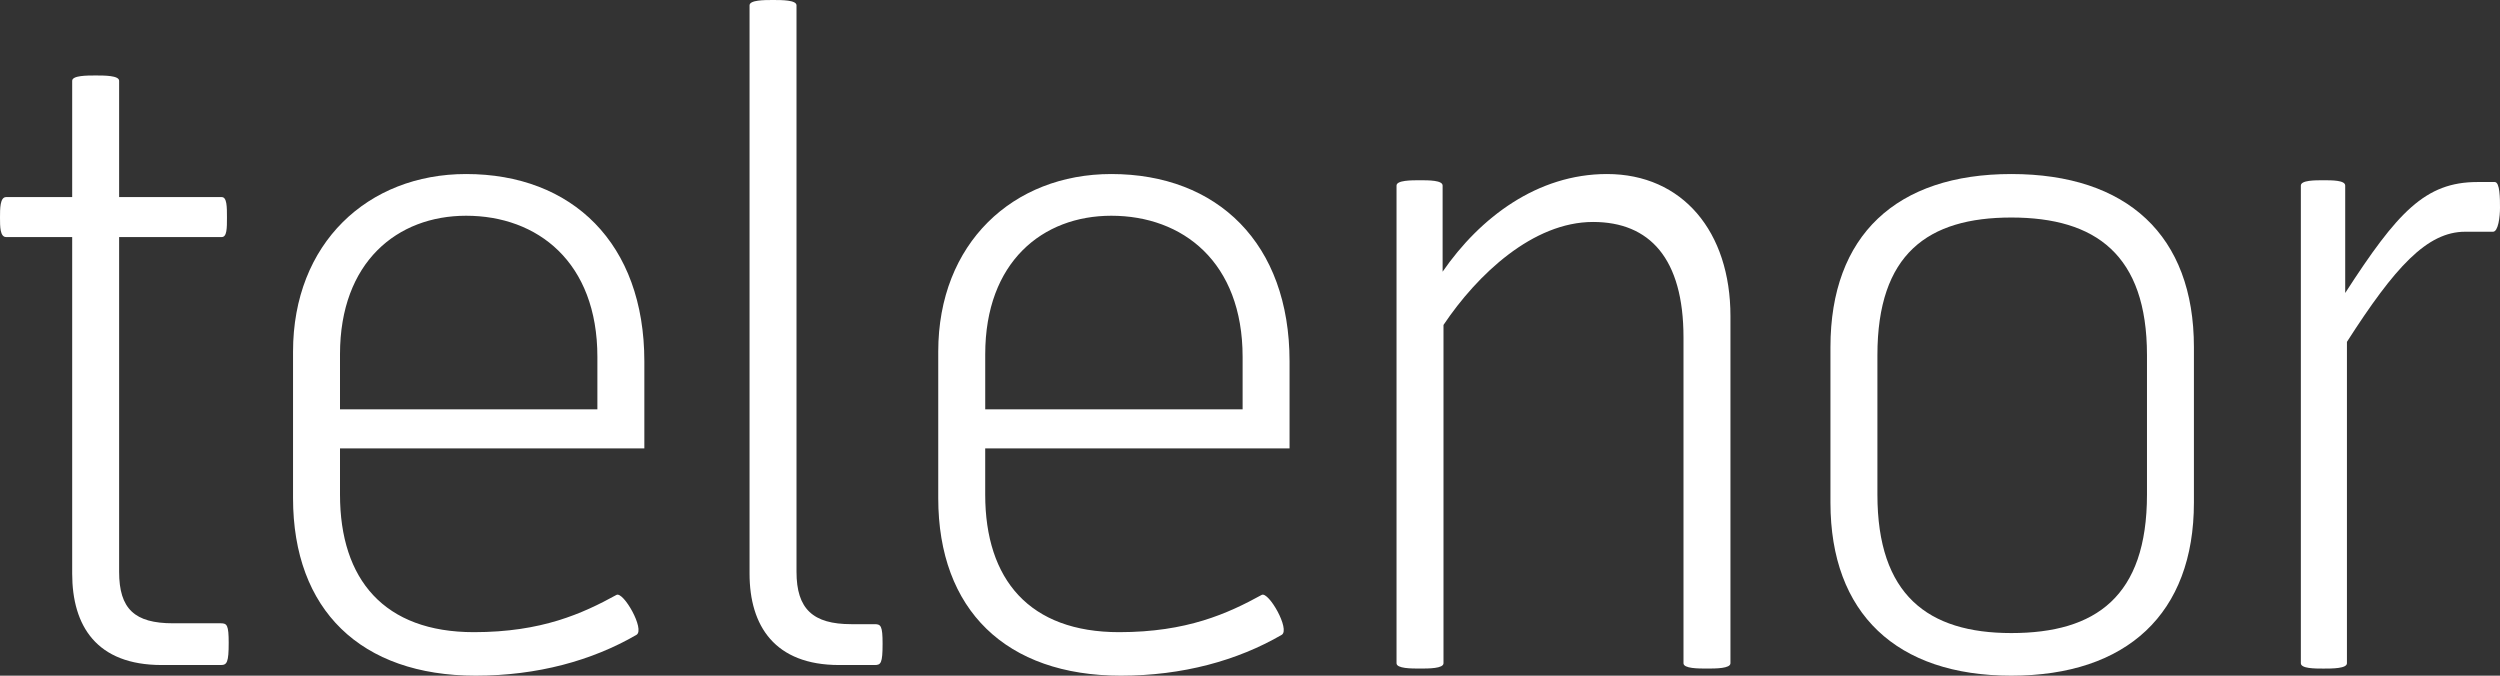  <svg width="111" height="30" viewBox="0 0 111 30" fill="none" xmlns="http://www.w3.org/2000/svg">
<rect x="0" y="0" width="111" height="30" fill="#333333" stroke="none"/>
<path
d="M7.181 29.527C4.286 29.527 3.205 27.792 3.205 25.466V10.525H0.27C0 10.525 0 10.052 0 9.658C0 9.264 0 8.751 0.27 8.751H3.205V3.587C3.205 3.351 3.861 3.351 4.247 3.351C4.633 3.351 5.289 3.351 5.289 3.587V8.751H9.845C10.077 8.751 10.077 9.185 10.077 9.658C10.077 10.131 10.077 10.525 9.845 10.525H5.289V25.387C5.289 27.043 5.984 27.674 7.683 27.674H9.807C10.077 27.674 10.154 27.753 10.154 28.541C10.154 29.408 10.077 29.527 9.807 29.527H7.181Z"
fill="#fff" />
<path fill-rule="evenodd" clip-rule="evenodd"
d="M15.096 21.958V19.908H28.609V16.045C28.609 10.802 25.404 7.727 20.694 7.727C16.331 7.727 13.011 10.802 13.011 15.611V22.116C13.011 27.083 16.022 30 21.119 30C23.86 30 26.292 29.33 28.261 28.186C28.647 27.95 27.682 26.255 27.373 26.413C25.867 27.24 24.053 28.068 21.041 28.068C17.065 28.068 15.096 25.742 15.096 21.958ZM20.695 9.579C23.86 9.579 26.524 11.629 26.524 15.848V18.173H15.096V15.729C15.096 11.629 17.644 9.579 20.695 9.579Z"
fill="#fff" />
<path
d="M37.257 29.527C34.4 29.527 33.28 27.792 33.28 25.466V0.237C33.28 0 33.937 0 34.323 0C34.709 0 35.365 0 35.365 0.237V25.388C35.365 27.043 36.099 27.713 37.797 27.713H38.84C39.11 27.713 39.187 27.792 39.187 28.581C39.187 29.448 39.11 29.527 38.84 29.527H37.257Z"
fill="#fff" />
<path fill-rule="evenodd" clip-rule="evenodd"
d="M43.743 21.958V19.908H57.256V16.045C57.256 10.802 54.052 7.727 49.341 7.727C44.979 7.727 41.658 10.802 41.658 15.611V22.116C41.658 27.083 44.67 30 49.766 30C52.507 30 54.94 29.33 56.909 28.186C57.295 27.95 56.33 26.255 56.021 26.413C54.515 27.24 52.7 28.068 49.689 28.068C45.712 28.068 43.743 25.742 43.743 21.958ZM49.342 9.579C52.508 9.579 55.172 11.629 55.172 15.848V18.173H43.744V15.729C43.744 11.629 46.292 9.579 49.342 9.579Z"
fill="#fff" />
<path
d="M75.789 29.684C75.403 29.684 74.747 29.684 74.747 29.448V14.98C74.747 11.472 73.241 9.855 70.731 9.855C68.067 9.855 65.597 12.181 64.091 14.428V29.448C64.091 29.684 63.434 29.684 63.048 29.684C62.662 29.684 62.006 29.684 62.006 29.448V8.239C62.006 8.003 62.662 8.003 63.048 8.003C63.434 8.003 64.052 8.003 64.052 8.239V12.063C65.712 9.658 68.26 7.727 71.349 7.727C74.708 7.727 76.832 10.289 76.832 14.034V29.448C76.832 29.684 76.175 29.684 75.789 29.684Z"
fill="#fff" />
<path fill-rule="evenodd" clip-rule="evenodd"
d="M81.272 15.414V22.313C81.272 27.24 84.206 30 89.302 30C94.437 30 97.41 27.24 97.41 22.313V15.414C97.41 10.447 94.437 7.727 89.302 7.727C84.206 7.727 81.272 10.447 81.272 15.414ZM83.357 15.769C83.357 11.274 85.596 9.658 89.303 9.658C93.048 9.658 95.326 11.314 95.326 15.769V21.958C95.326 26.491 93.048 28.108 89.303 28.108C85.596 28.108 83.357 26.413 83.357 21.958V15.769Z"
fill="#fff" />
<path
d="M109.455 10.289C107.756 10.289 106.328 11.866 104.204 15.178V29.448C104.204 29.685 103.548 29.685 103.162 29.685C102.776 29.685 102.158 29.685 102.158 29.448V8.239C102.158 8.003 102.776 8.003 103.162 8.003C103.548 8.003 104.127 8.003 104.127 8.239V13.009C106.444 9.422 107.679 8.082 109.996 8.082H110.768C111 8.082 111 8.831 111 9.225C111 9.619 110.922 10.289 110.691 10.289H109.455Z"
fill="#fff" />
</svg>
